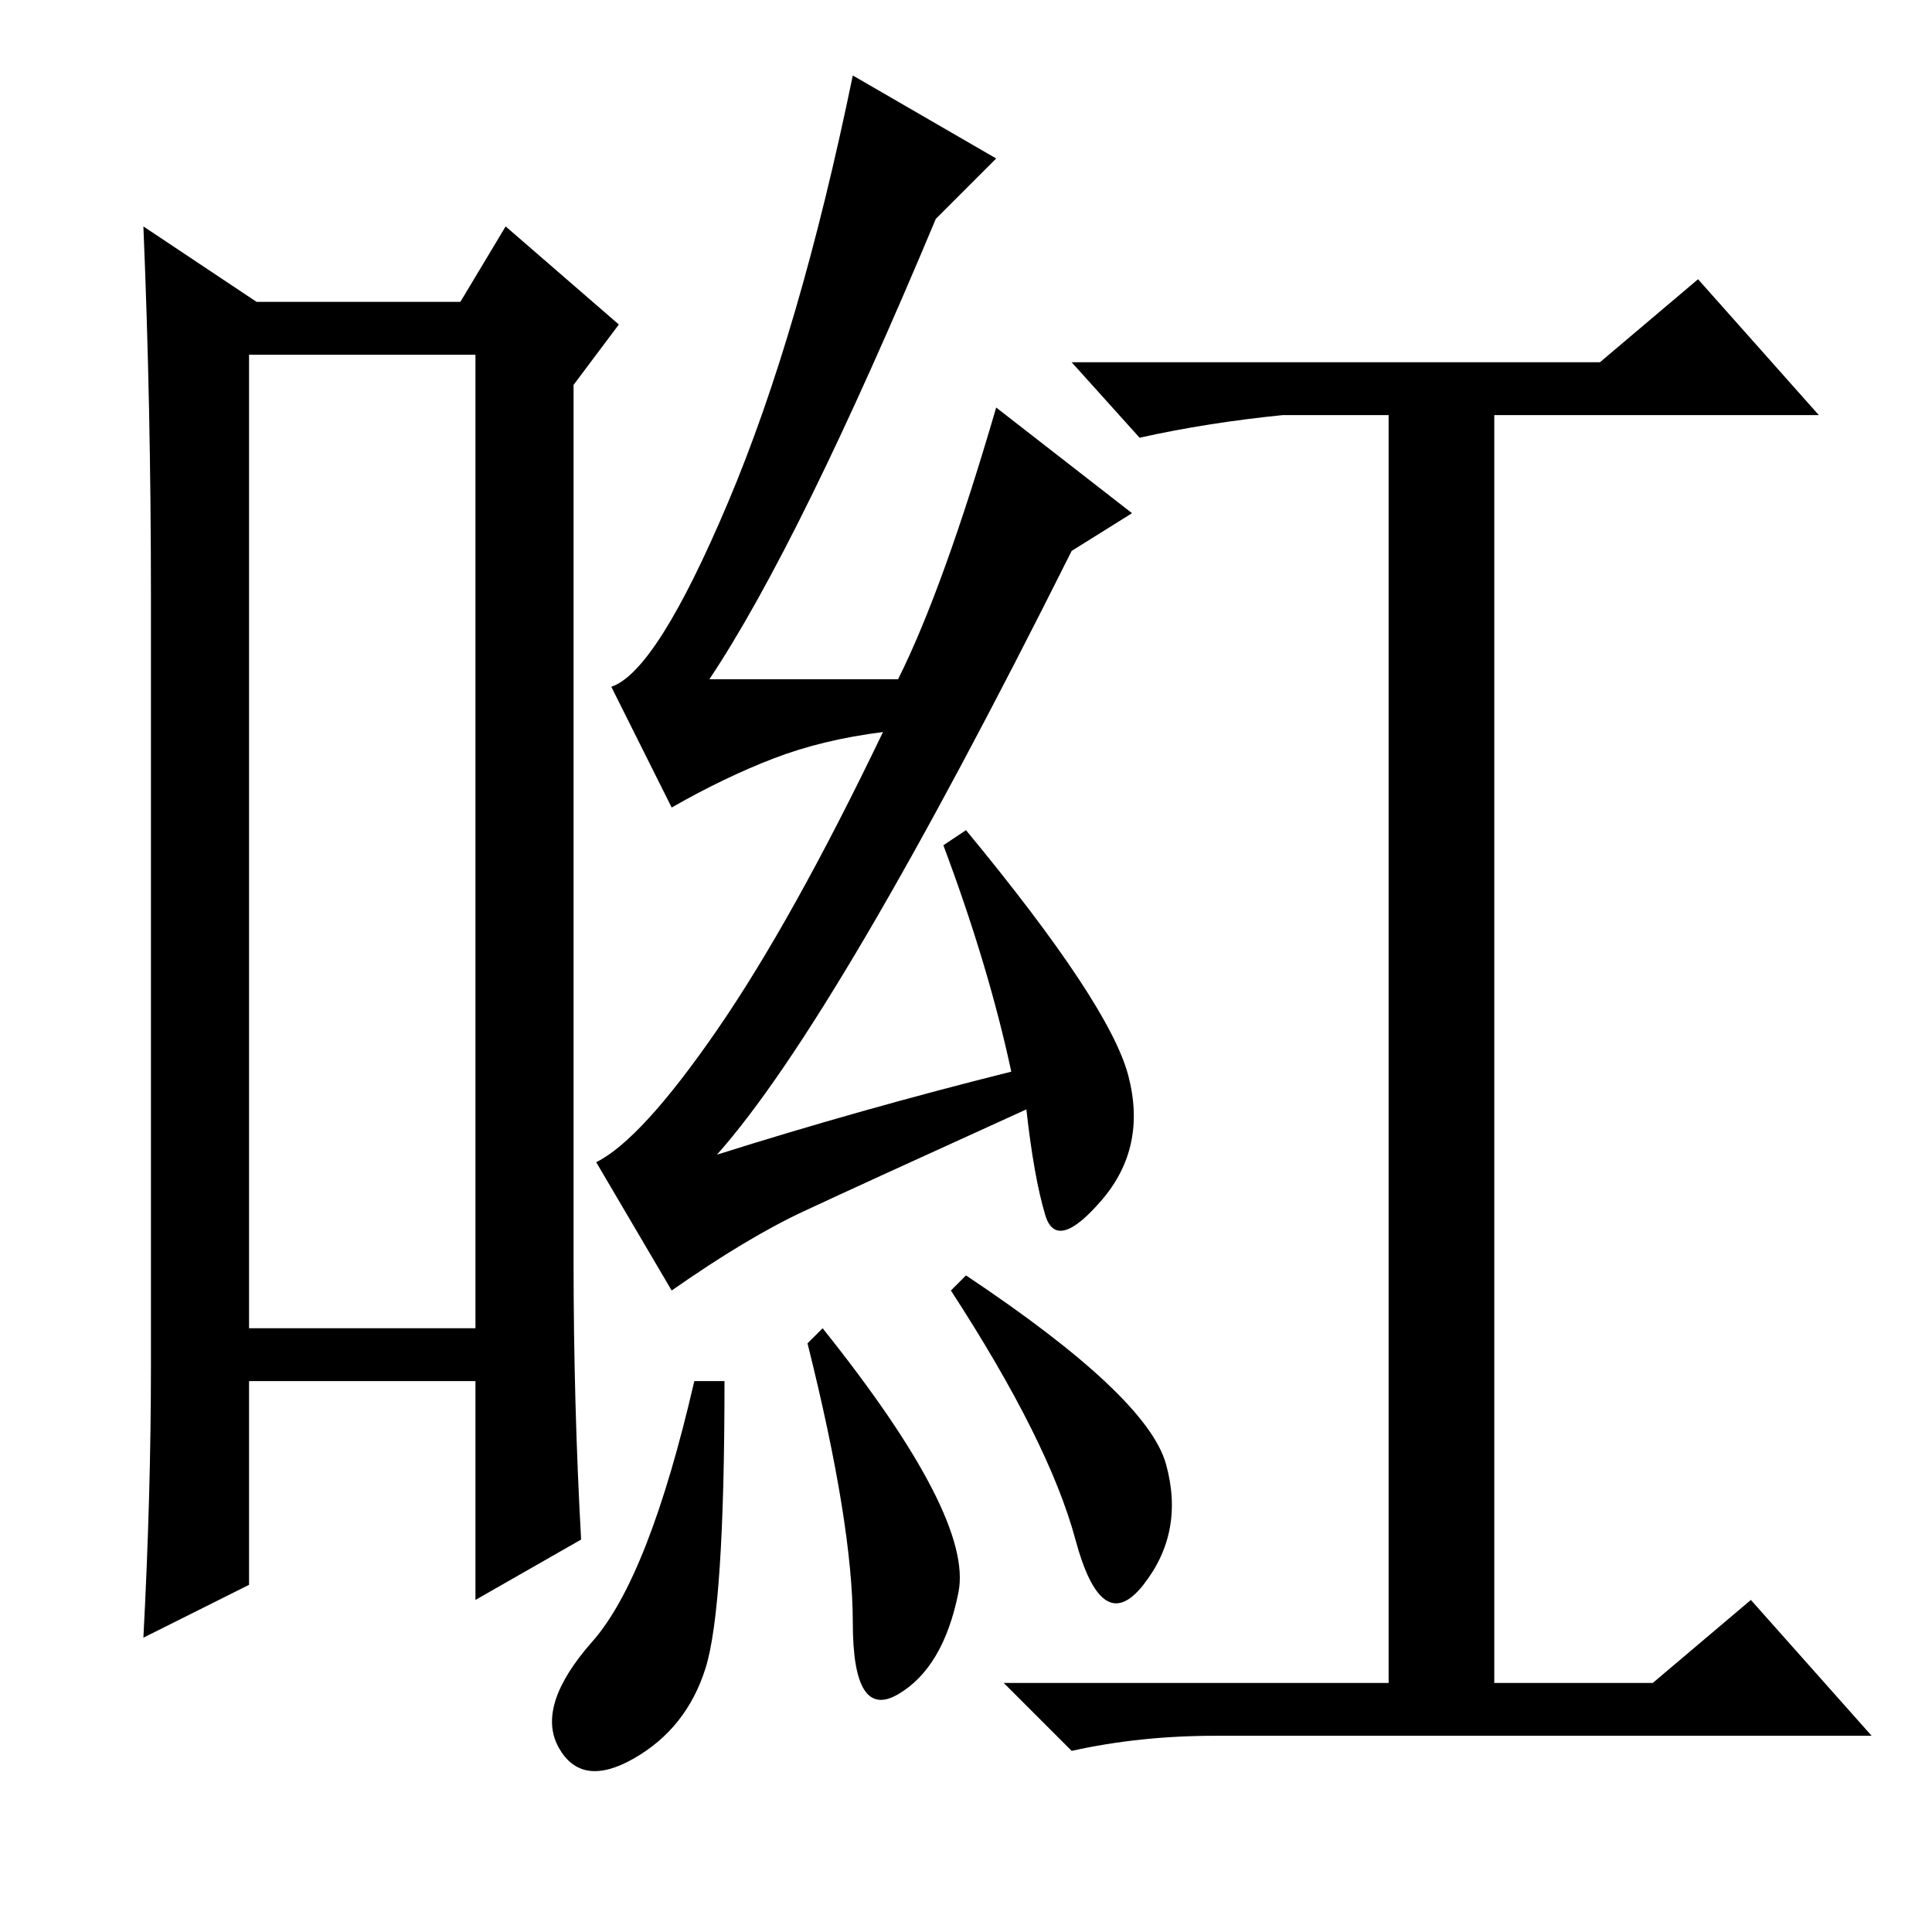 <?xml version="1.0" standalone="no"?>
<!DOCTYPE svg PUBLIC "-//W3C//DTD SVG 1.1//EN" "http://www.w3.org/Graphics/SVG/1.1/DTD/svg11.dtd" >
<svg xmlns="http://www.w3.org/2000/svg" xmlns:xlink="http://www.w3.org/1999/xlink" version="1.1" viewBox="0 -36 256 256">
  <g transform="matrix(1 0 0 -1 0 220)">
   <path fill="currentColor"
d="M33 209v-129h30v129h-30zM20 75v102q0 25 -1 49l15 -10h27l6 10l15 -13l-6 -8v-116q0 -19 1 -37l-14 -8v29h-30v-27l-14 -7q1 19 1 36zM128 87q24 -16 26.5 -25t-3 -16t-9 6t-16.5 33zM96 73q0 -30 -2.5 -38t-9.5 -12t-10 1.5t4.5 14t13.5 34.5h4zM109 80q20 -25 18 -35
t-8 -13.5t-6 9.5t-6 37zM124 227q-18 -43 -30 -61h25q6 12 13 36l18 -14l-8 -5q-31 -62 -47 -80q19 6 39 11q-3 14 -9 30l3 2q19 -23 21.5 -32.5t-3.5 -16.5t-7.5 -2t-2.5 14q-22 -10 -29.5 -13.5t-17.5 -10.5l-10 17q6 3 16 17.5t22 39.5q-8 -1 -14.5 -3.5t-13.5 -6.5
l-8 16q6 2 15.5 24.5t16.5 56.5l19 -11zM212 208l13 11l16 -18h-43v-168h21l13 11l16 -18h-87q-10 0 -19 -2l-9 9h51v168h-14q-10 -1 -19 -3l-9 10h70z" />
  </g>

</svg>
